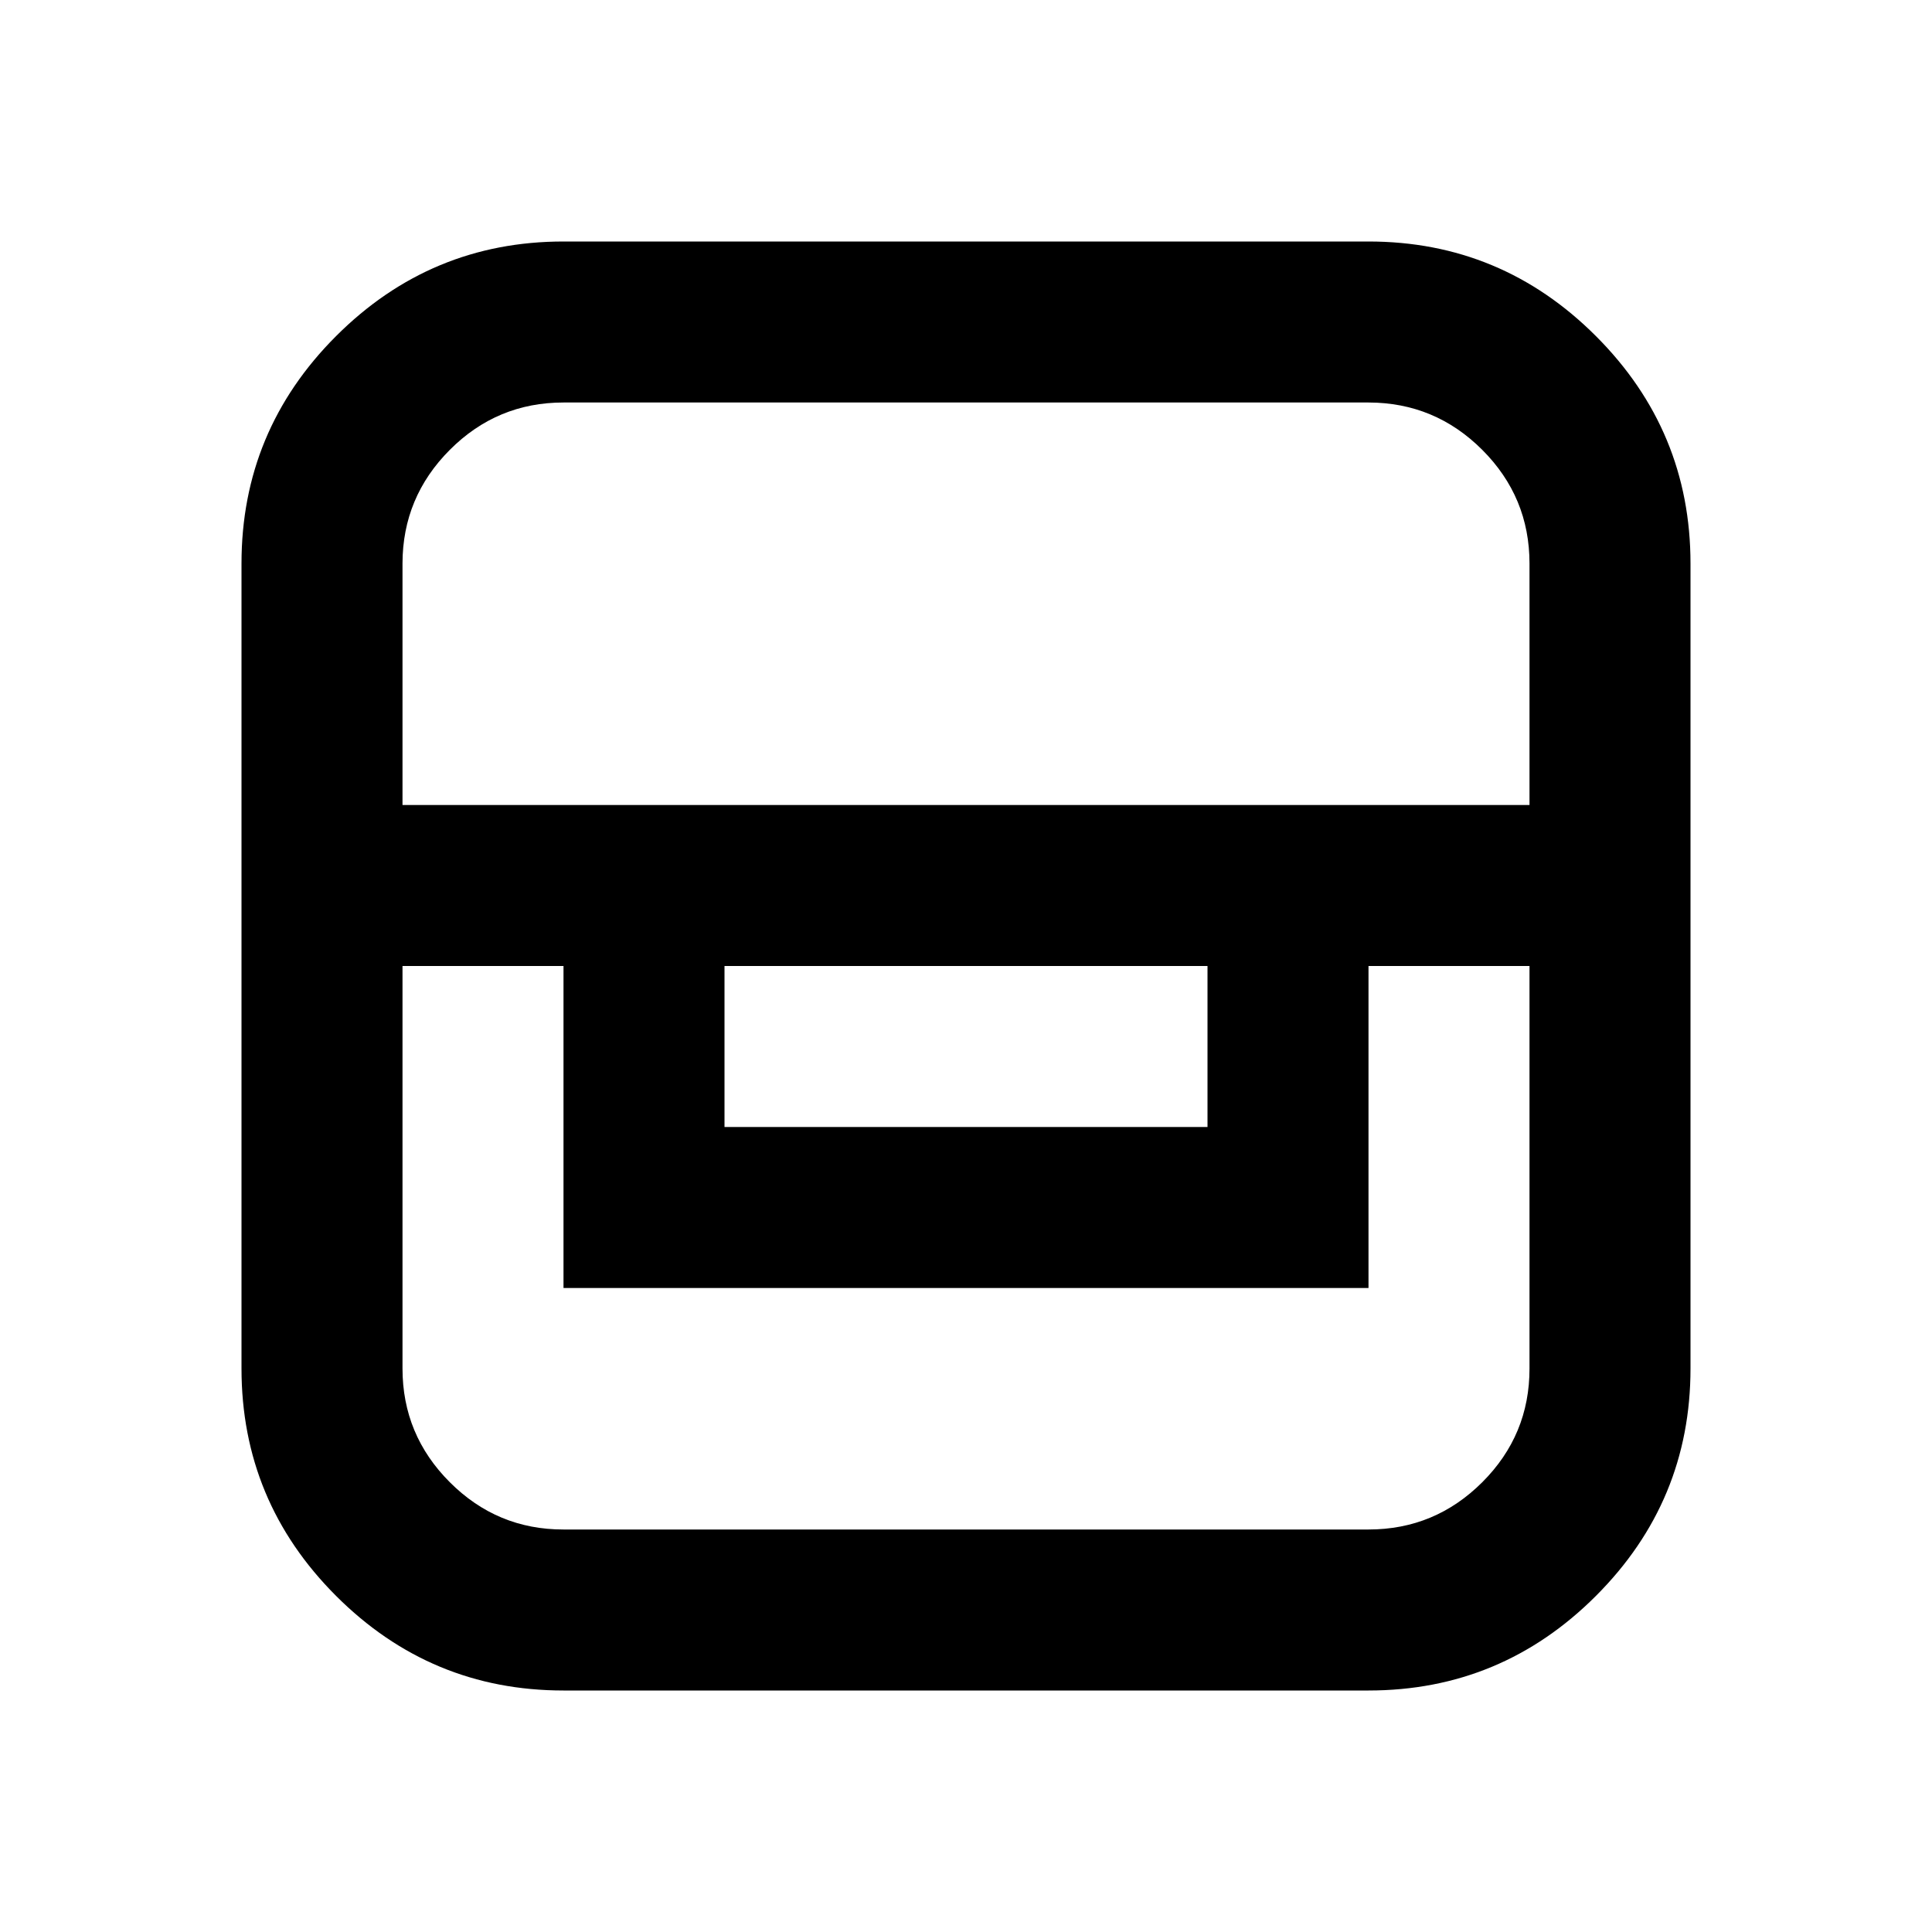 <svg xmlns="http://www.w3.org/2000/svg" width="1em" height="1em" viewBox="0 0 24 24"><path fill="currentColor" d="M7 21q-1.65 0-2.825-1.175T3 17V7q0-1.65 1.175-2.825T7 3h10q1.65 0 2.825 1.175T21 7v10q0 1.65-1.175 2.825T17 21zm-2-9v5q0 .825.588 1.413T7 19h10q.825 0 1.413-.587T19 17v-5h-2v4H7v-4zm4 0v2h6v-2zm-4-2h14V7q0-.825-.587-1.412T17 5H7q-.825 0-1.412.588T5 7z"/></svg>